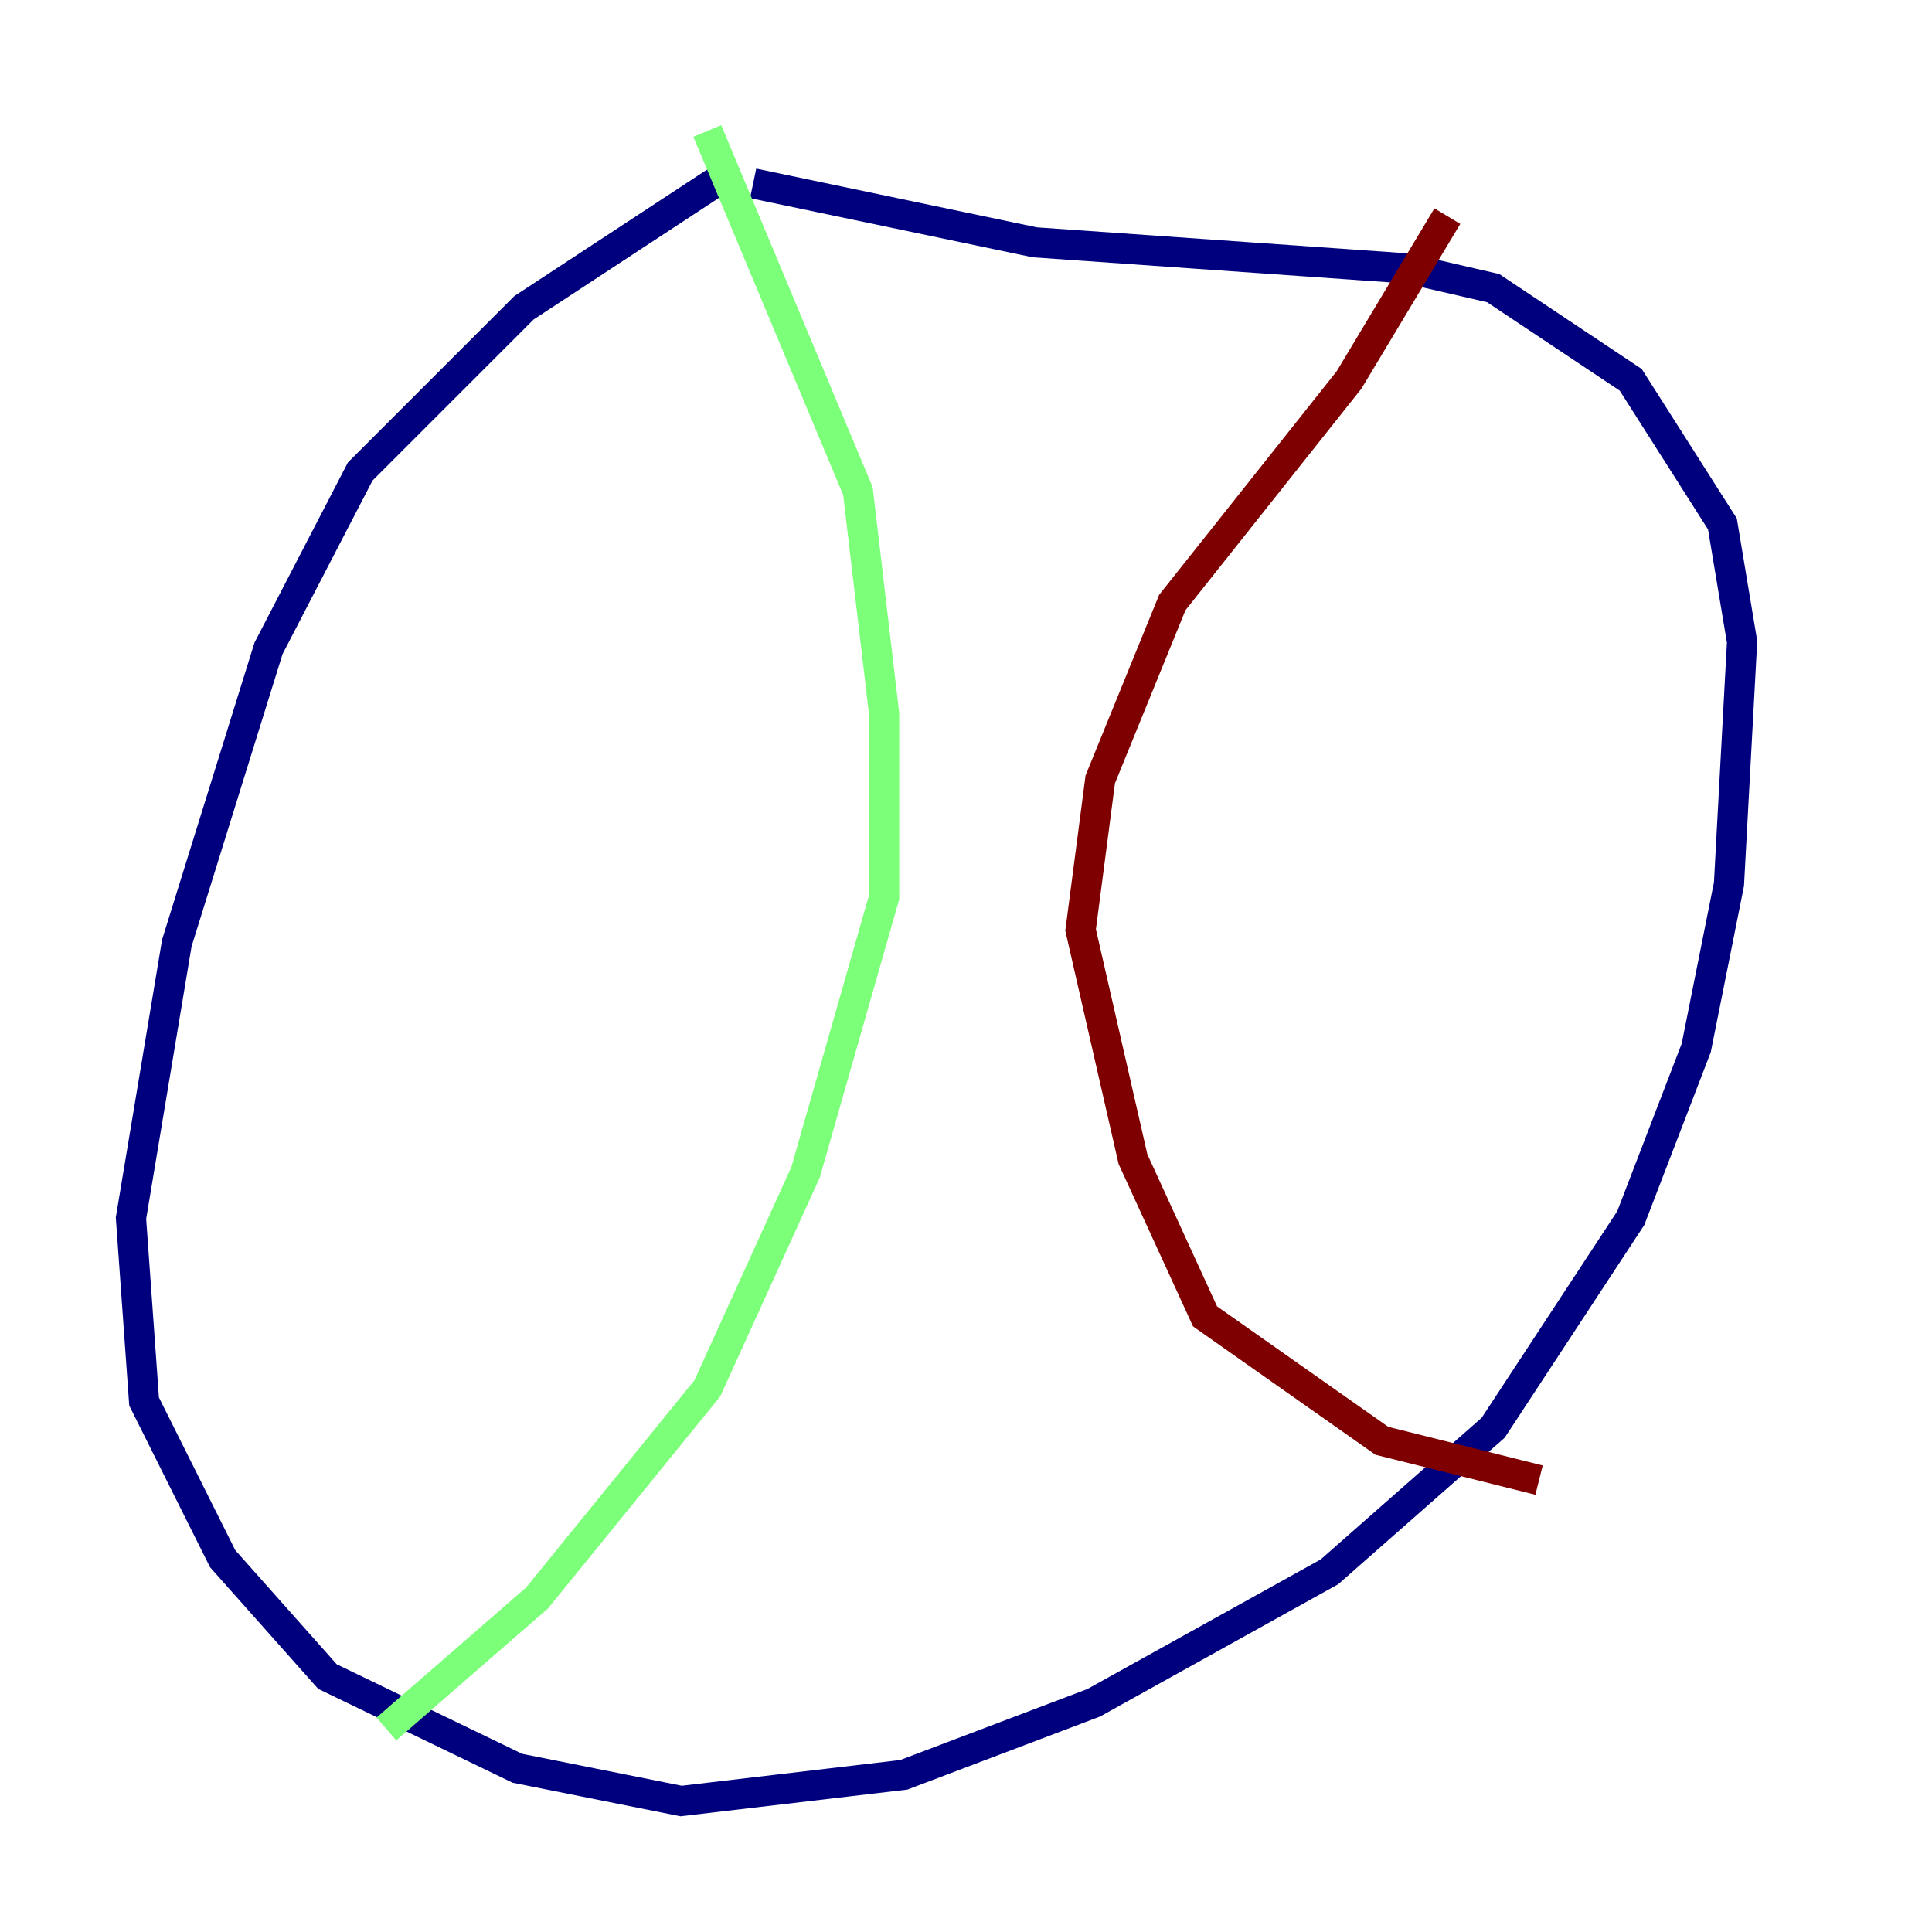 <?xml version="1.0" encoding="utf-8" ?>
<svg baseProfile="tiny" height="128" version="1.2" viewBox="0,0,128,128" width="128" xmlns="http://www.w3.org/2000/svg" xmlns:ev="http://www.w3.org/2001/xml-events" xmlns:xlink="http://www.w3.org/1999/xlink"><defs /><polyline fill="none" points="48.597,11.281 34.712,20.393 23.864,31.241 17.79,42.956 11.715,62.481 8.678,80.705 9.546,92.854 14.752,103.268 21.695,111.078 34.278,117.153 45.125,119.322 59.878,117.586 72.461,112.814 88.081,104.136 98.929,94.59 108.041,80.705 112.38,69.424 114.549,58.576 115.417,42.522 114.115,34.712 108.041,25.166 98.929,19.091 93.288,17.79 68.556,16.054 49.898,12.149" stroke="#00007f" stroke-width="2" /><polyline fill="none" points="46.861,8.678 56.841,32.542 58.576,47.295 58.576,59.444 53.37,77.668 46.861,91.986 35.58,105.871 25.6,114.549" stroke="#7cff79" stroke-width="2" /><polyline fill="none" points="95.891,14.319 89.383,25.166 77.668,39.919 72.895,51.634 71.593,61.614 75.064,76.8 79.837,87.214 91.552,95.458 101.966,98.061" stroke="#7f0000" stroke-width="2" /></svg>